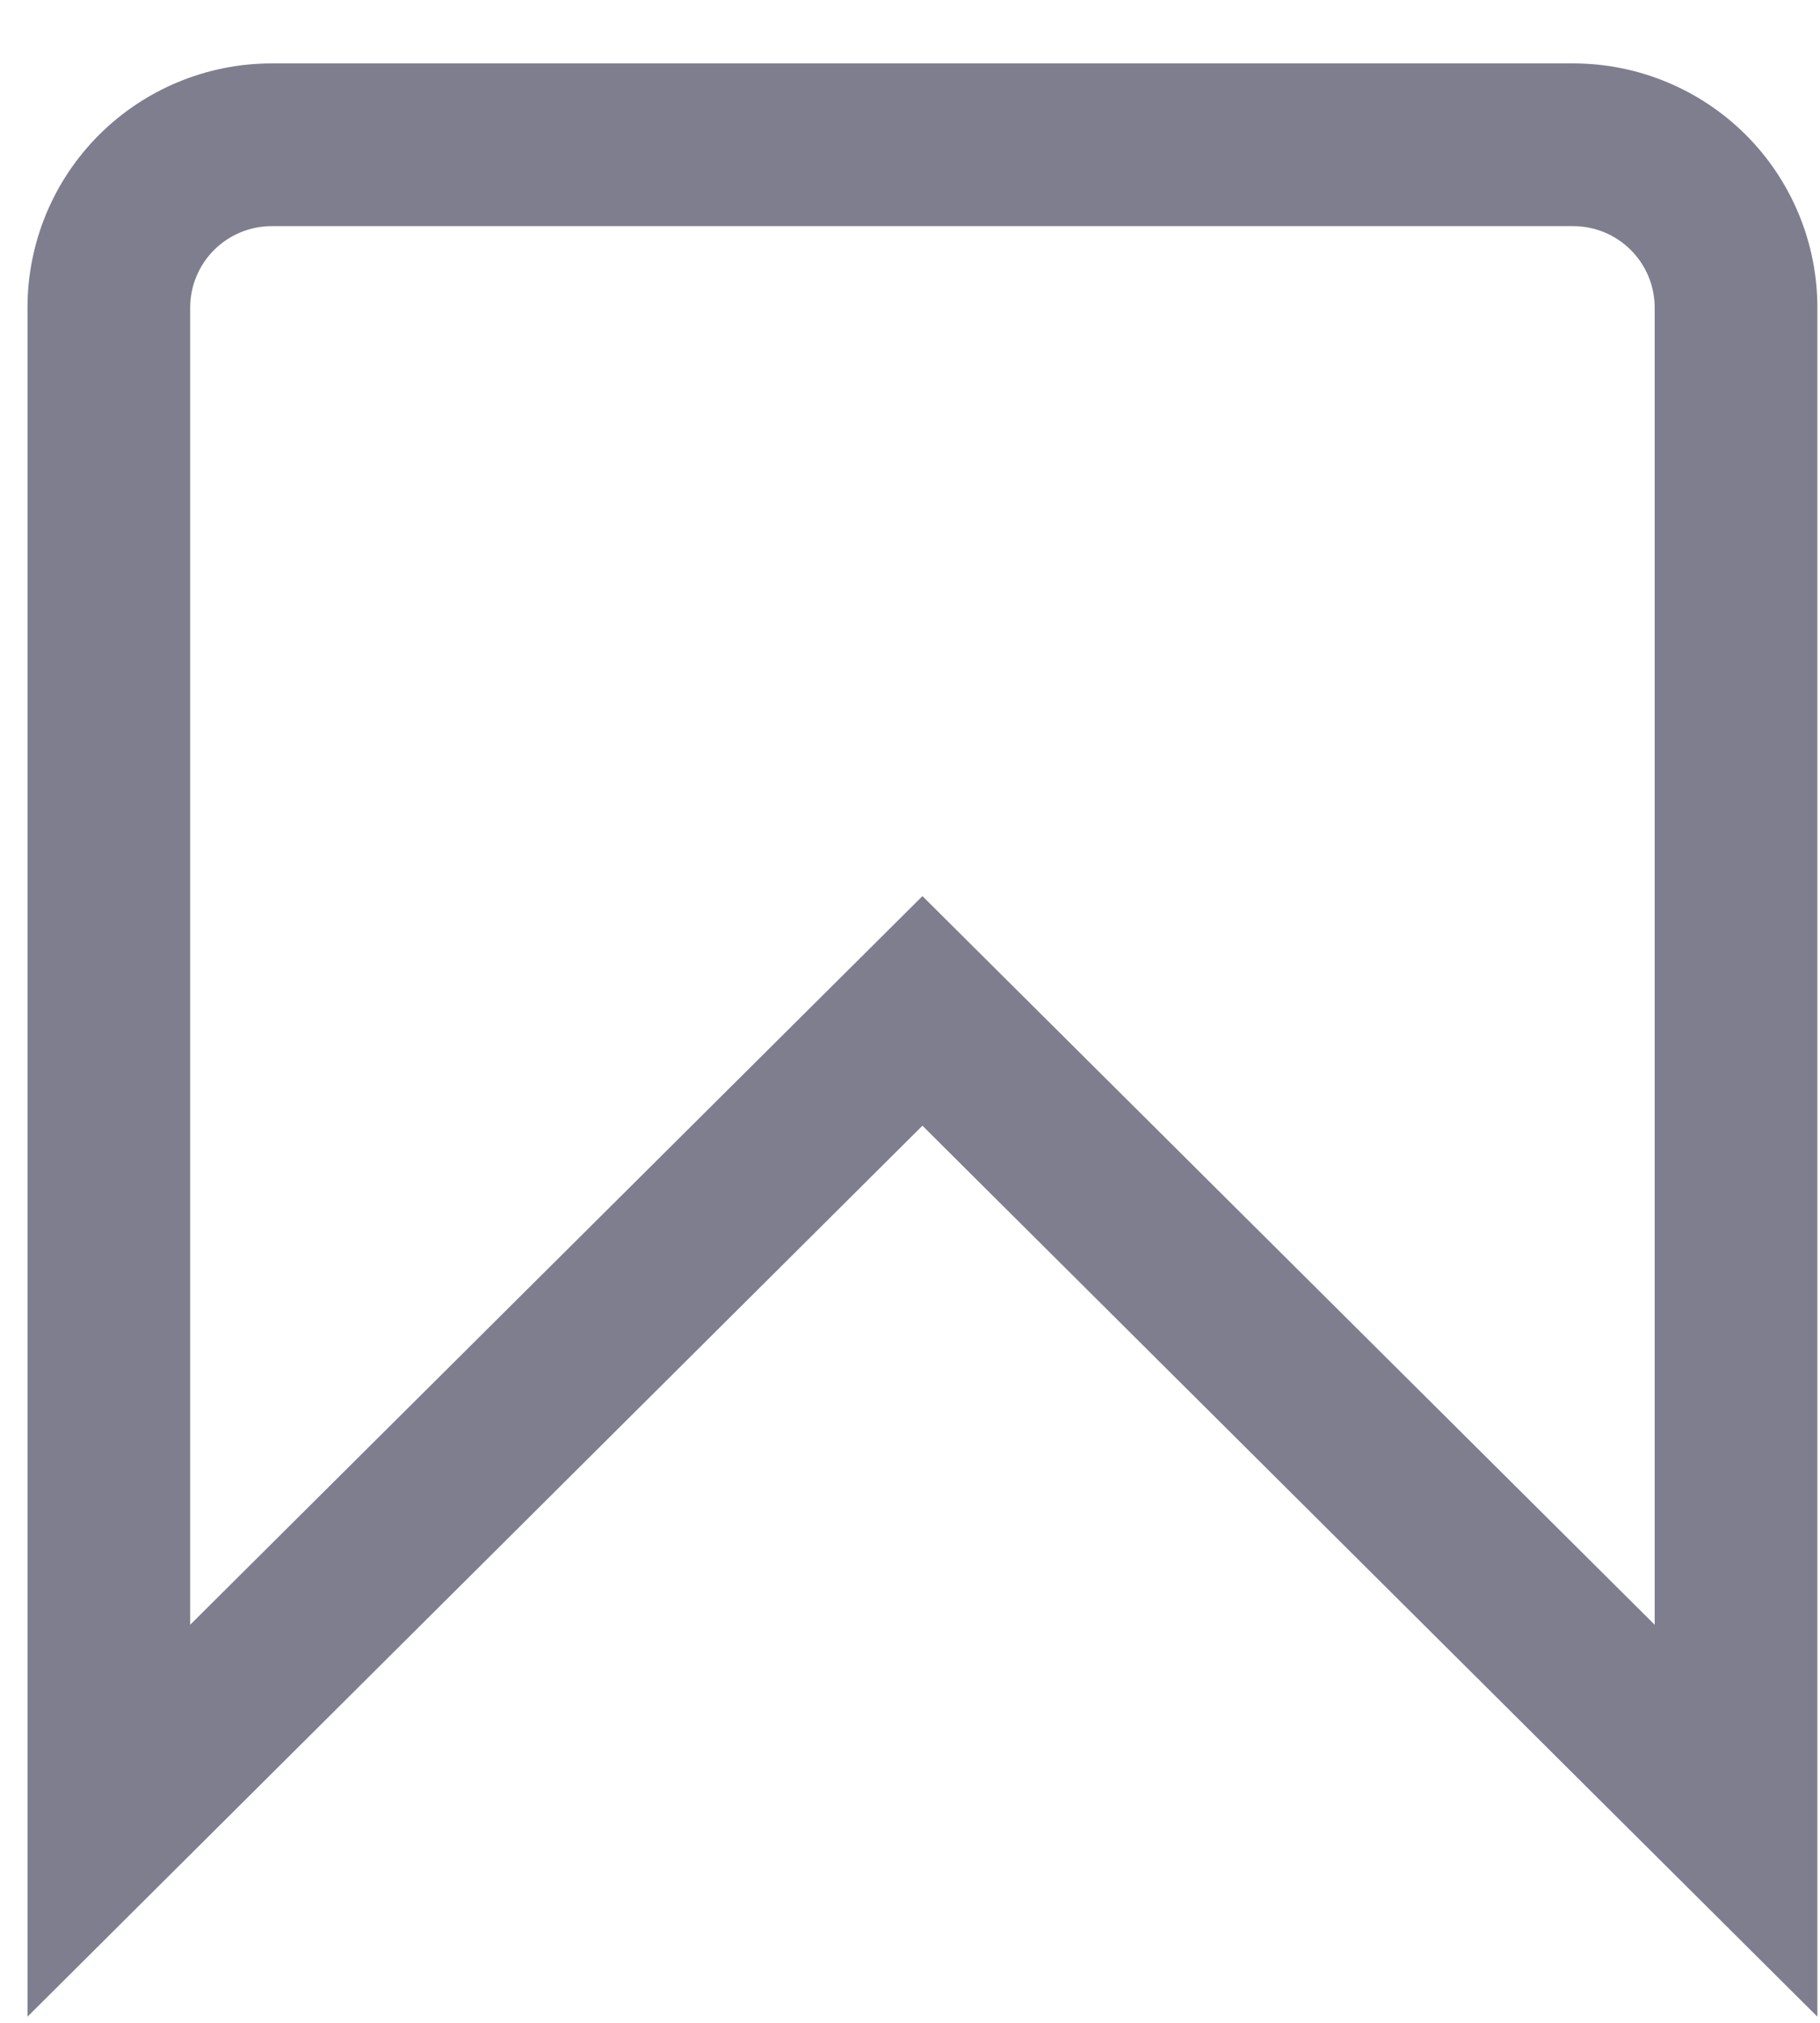 <svg width="18" height="20" viewBox="0 0 18 20" fill="none" xmlns="http://www.w3.org/2000/svg">
<path d="M17.974 19.939L9.123 11.13L0.272 19.939V3.041C0.272 2.401 0.526 1.787 0.979 1.334C1.432 0.882 2.046 0.627 2.686 0.627L15.56 0.627C16.2 0.627 16.814 0.882 17.267 1.334C17.72 1.787 17.974 2.401 17.974 3.041V19.939ZM9.123 8.86L16.365 16.064V3.041C16.365 2.828 16.28 2.623 16.129 2.472C15.978 2.321 15.774 2.236 15.56 2.236H2.686C2.473 2.236 2.268 2.321 2.117 2.472C1.966 2.623 1.881 2.828 1.881 3.041V16.064L9.123 8.86Z" fill="#7E7E8F"/>
</svg>
